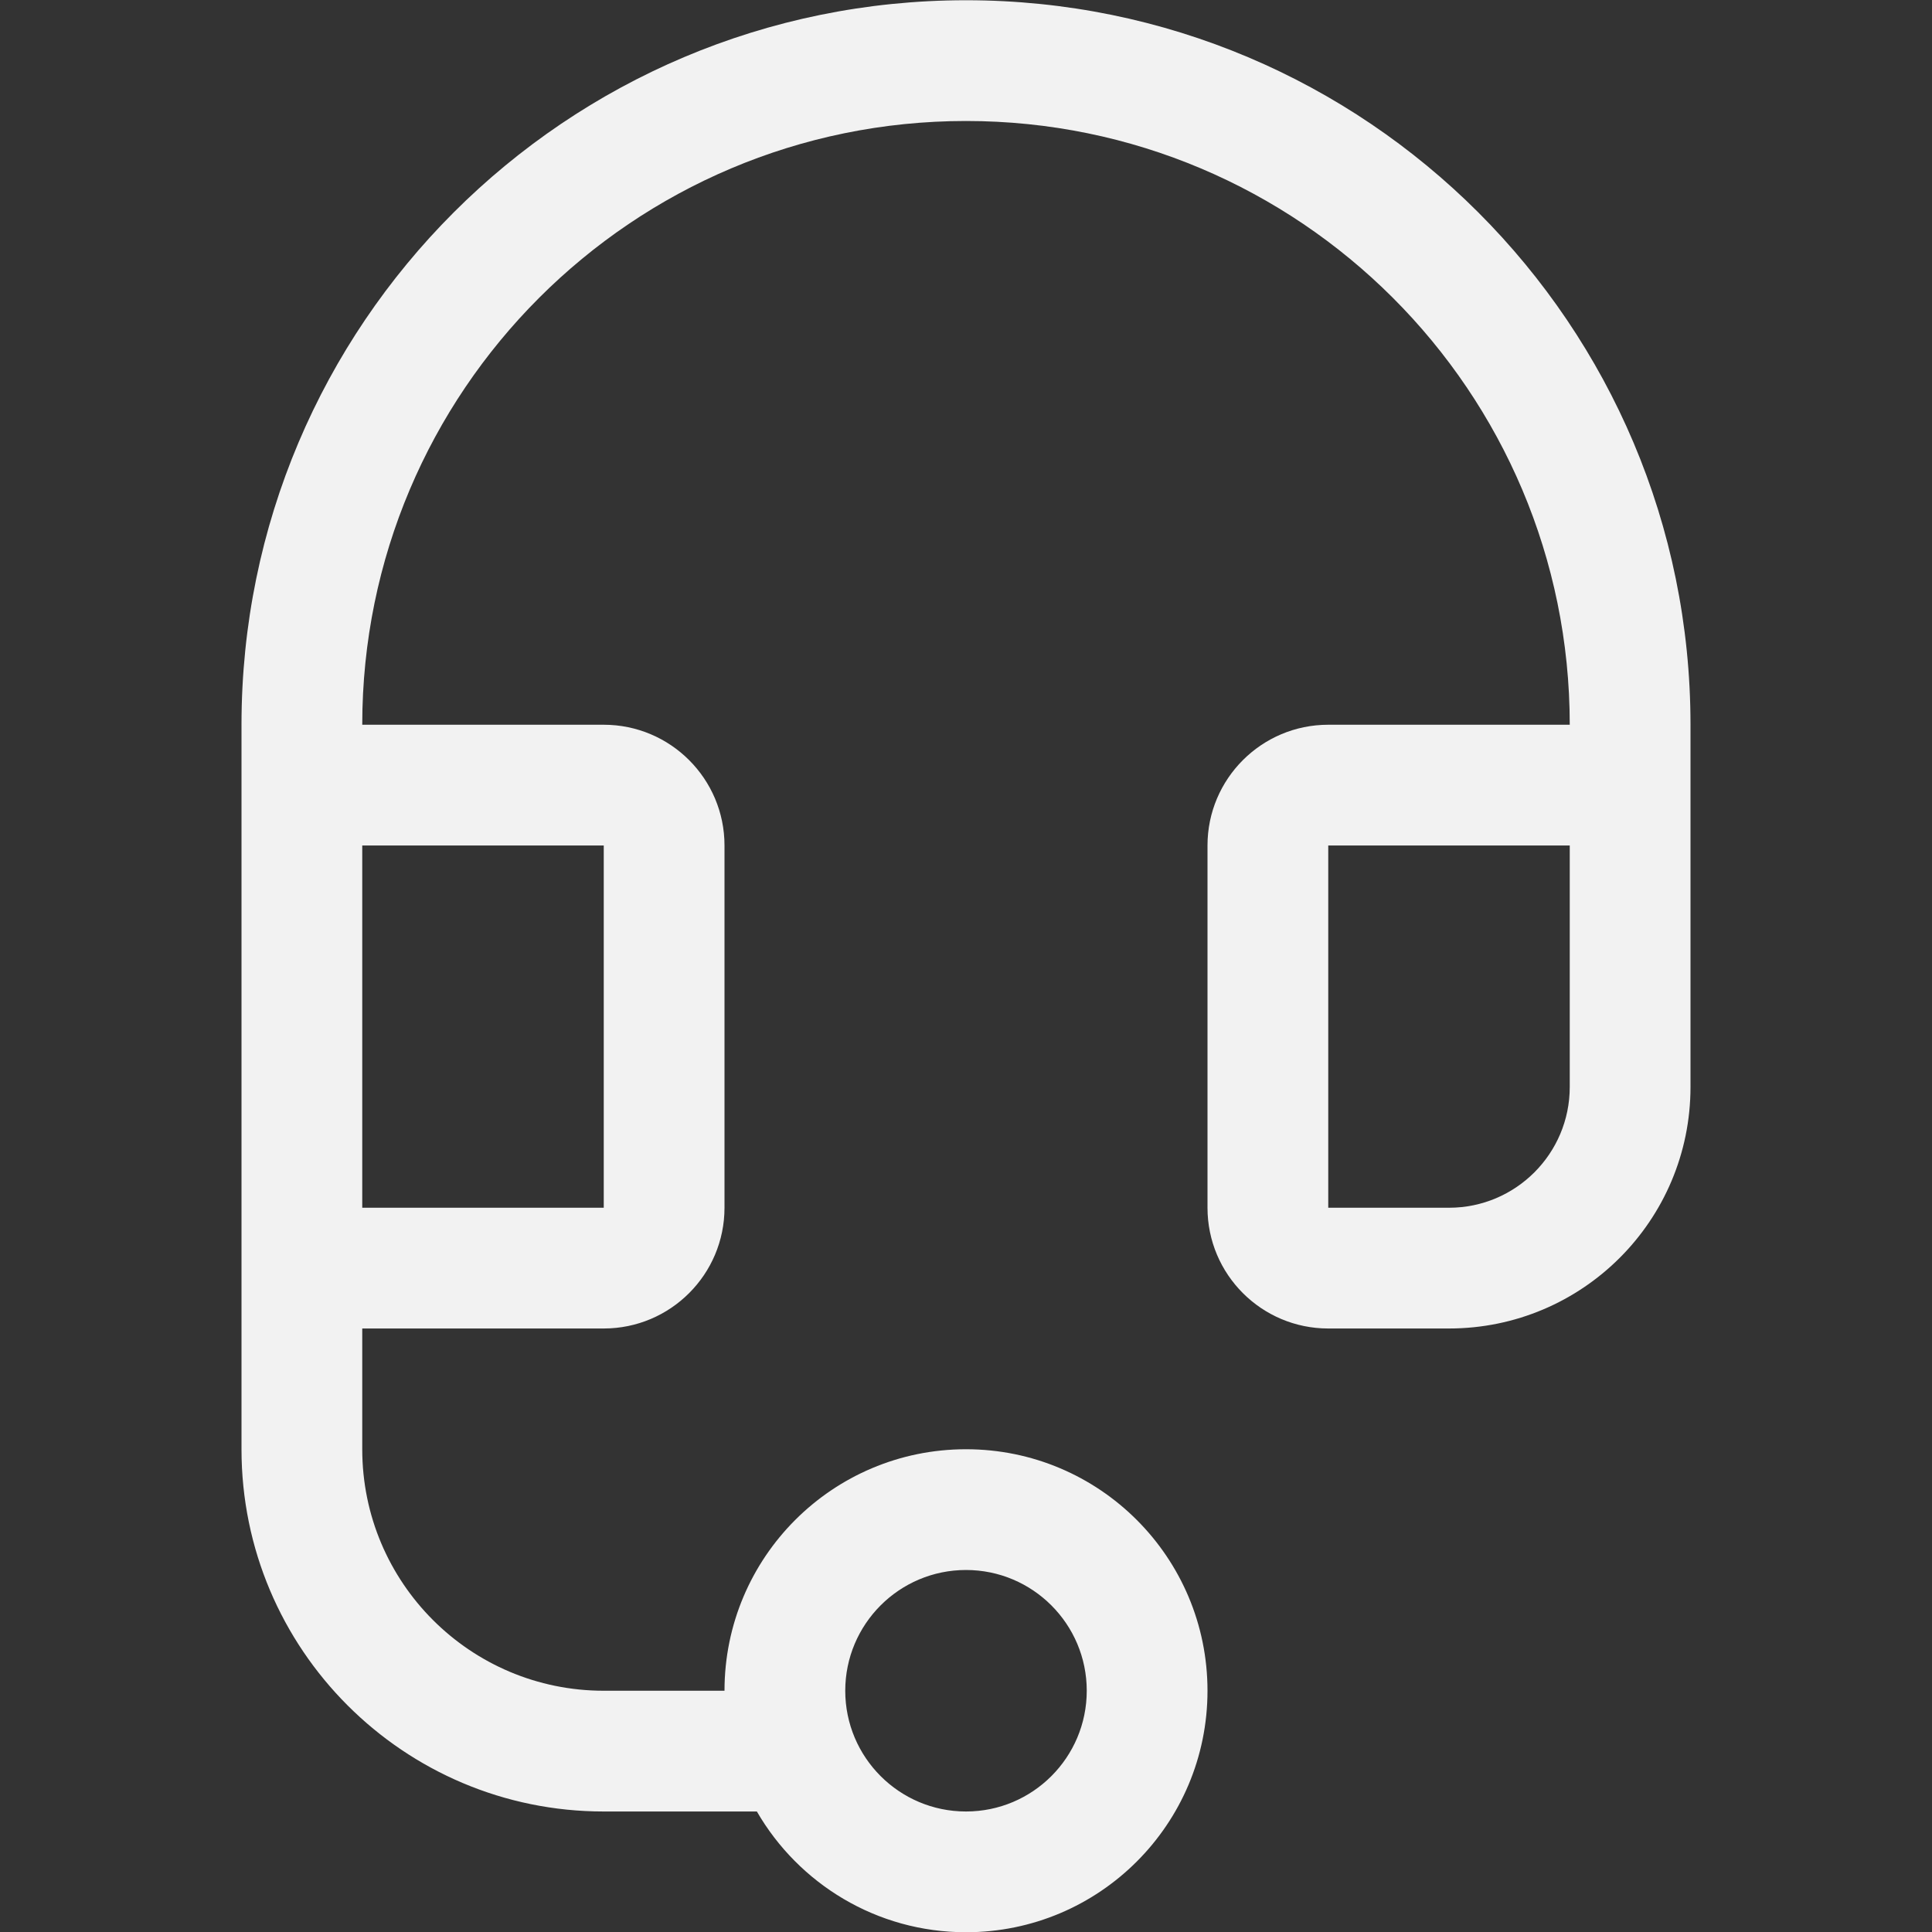 <?xml version="1.0" encoding="UTF-8" standalone="no"?>
<svg
   width="16"
   height="16"
   version="1.1"
   id="svg1"
   sodipodi:docname="audio-headset-symbolic.svg"
   inkscape:version="1.4.2 (ebf0e940d0, 2025-05-08)"
   xmlns:inkscape="http://www.inkscape.org/namespaces/inkscape"
   xmlns:sodipodi="http://sodipodi.sourceforge.net/DTD/sodipodi-0.dtd"
   xmlns="http://www.w3.org/2000/svg"
   xmlns:svg="http://www.w3.org/2000/svg">
  <rect width="100%" height="100%" fill="#333333" stroke="none"/>
  <defs
     id="defs1">
    <style
       id="current-color-scheme"
       type="text/css">
        .ColorScheme-Text { color:#f2f2f2; }
     </style>
  </defs>
  <sodipodi:namedview
     id="namedview1"
     pagecolor="#ffffff"
     bordercolor="#000000"
     borderopacity="0.25"
     inkscape:showpageshadow="2"
     inkscape:pageopacity="0.0"
     inkscape:pagecheckerboard="0"
     inkscape:deskcolor="#d1d1d1"
     inkscape:zoom="49.678185"
     inkscape:cx="8.0015001"
     inkscape:cy="8.0015001"
     inkscape:window-width="1920"
     inkscape:window-height="1010"
     inkscape:window-x="0"
     inkscape:window-y="0"
     inkscape:window-maximized="1"
     inkscape:current-layer="svg1" />
  <path
     id="path1"
     style="fill:currentColor"
     class="ColorScheme-Text"
     d="m 8,0.002 c -3.314,0 -6,2.686 -6,6 v 6 c 0,1.657 1.343,3 3,3 h 1.268 c 0.346,0.598 0.992,1 1.732,1 1.105,0 2,-0.895 2,-2 0,-1.105 -0.895,-2 -2,-2 -1.105,0 -2,0.895 -2,2 H 5 c -1.105,0 -2,-0.895 -2,-2 v -1 h 2 c 0.552,0 1,-0.448 1,-1 V 7.002 c 0,-0.552 -0.448,-1 -1,-1 H 3 c 0,-2.761 2.239,-5 5,-5 2.761,0 5,2.239 5,5 h -2 c -0.552,0 -1,0.448 -1,1 v 3 c 0,0.552 0.448,1 1,1 h 1 c 1.105,0 2,-0.895 2,-2 v -3 C 14,2.688 11.314,0.002 8,0.002 Z M 3,7.002 H 5 V 10.002 H 3 Z m 8,0 h 2 v 2 c 0,0.552 -0.448,1 -1,1 H 11 Z M 8,13.002 c 0.552,0 1,0.448 1,1 0,0.552 -0.448,1 -1,1 -0.552,0 -1,-0.448 -1,-1 0,-0.552 0.448,-1 1,-1 z" />
</svg>
